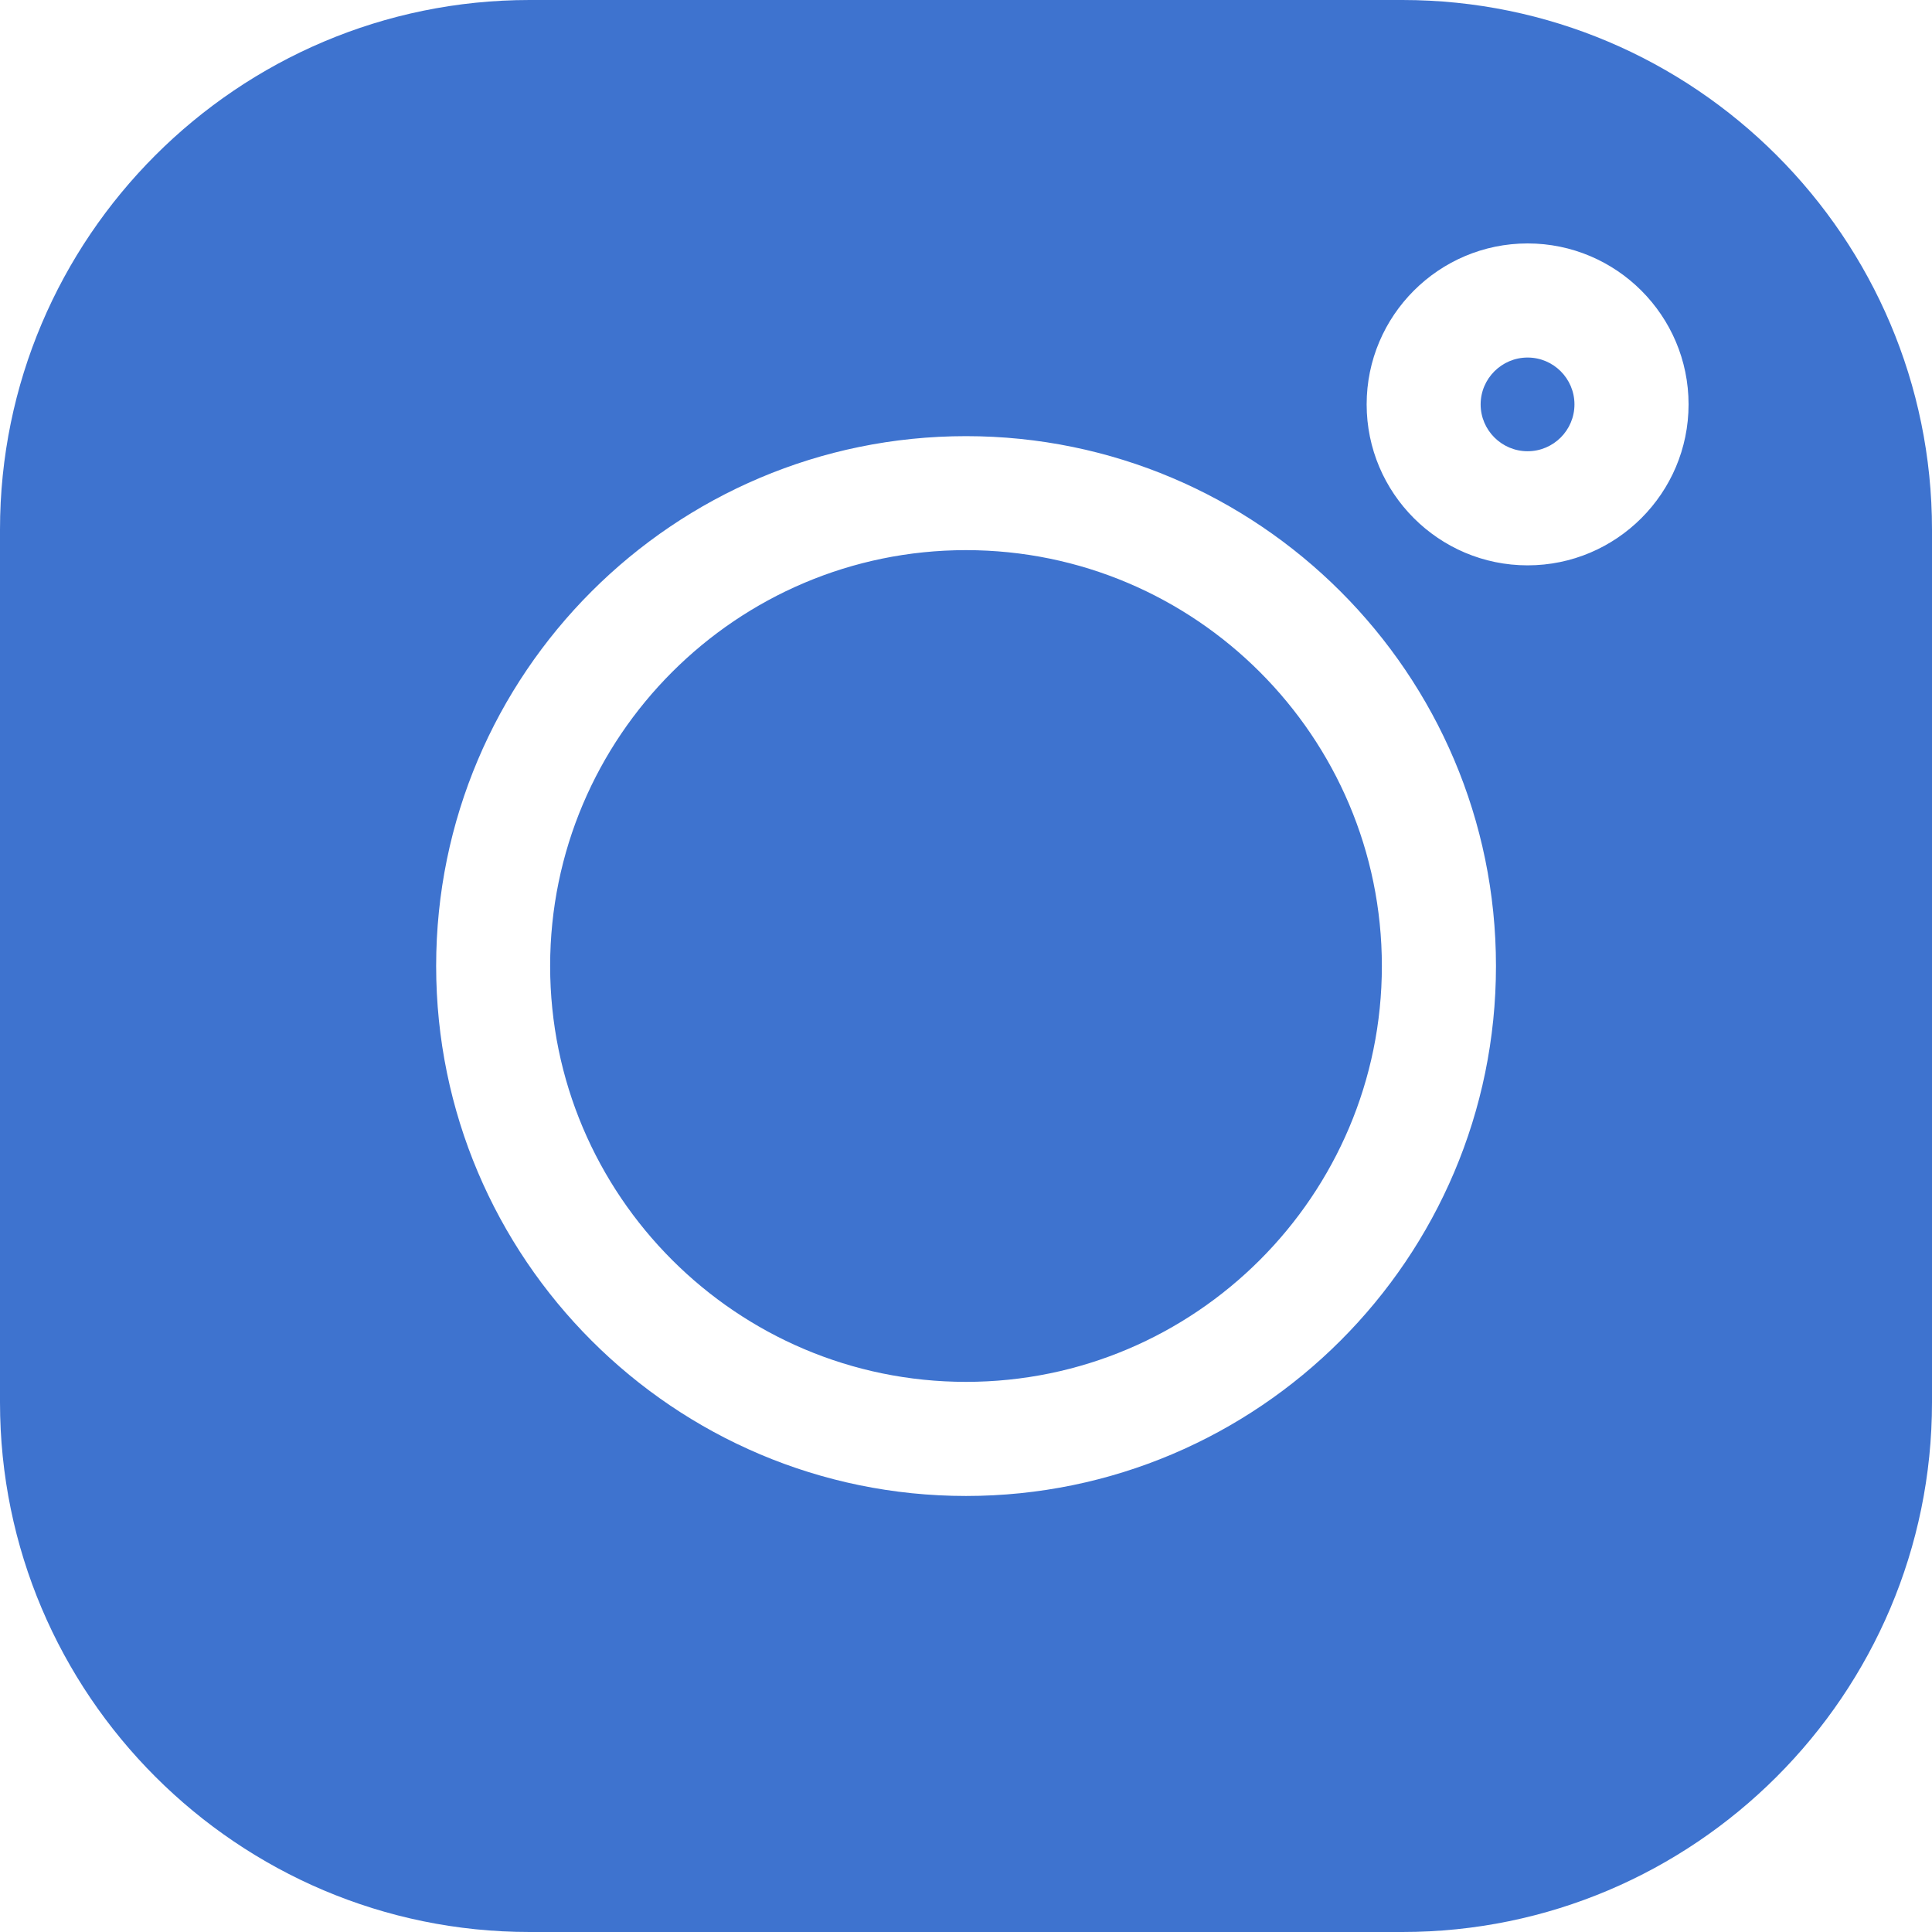 <svg width="16" height="16" viewBox="0 0 16 16" fill="none" xmlns="http://www.w3.org/2000/svg">
<path fill-rule="evenodd" clip-rule="evenodd" d="M4.386 0H11.614C14.032 0 16 1.968 16 4.386V11.614C16 14.032 14.032 16 11.614 16H4.386C1.968 16 0 14.032 0 11.614V4.386C0 1.968 1.968 0 4.386 0ZM3.612 8C3.612 10.42 5.58 12.389 8 12.389C10.42 12.389 12.389 10.42 12.389 8C12.389 5.58 10.42 3.612 8 3.612C5.58 3.612 3.612 5.58 3.612 8ZM12.651 4.682C11.916 4.682 11.318 4.084 11.318 3.349C11.318 2.614 11.916 2.016 12.651 2.016C13.386 2.016 13.984 2.614 13.984 3.349C13.984 4.084 13.386 4.682 12.651 4.682ZM12.651 2.961C12.437 2.961 12.262 3.135 12.262 3.349C12.262 3.563 12.437 3.737 12.651 3.737C12.865 3.737 13.039 3.563 13.039 3.349C13.039 3.135 12.865 2.961 12.651 2.961ZM8 4.556C6.101 4.556 4.556 6.101 4.556 8C4.556 9.899 6.101 11.444 8 11.444C9.899 11.444 11.444 9.899 11.444 8C11.444 6.101 9.899 4.556 8 4.556Z" fill="#3E73CF"/>
</svg>
